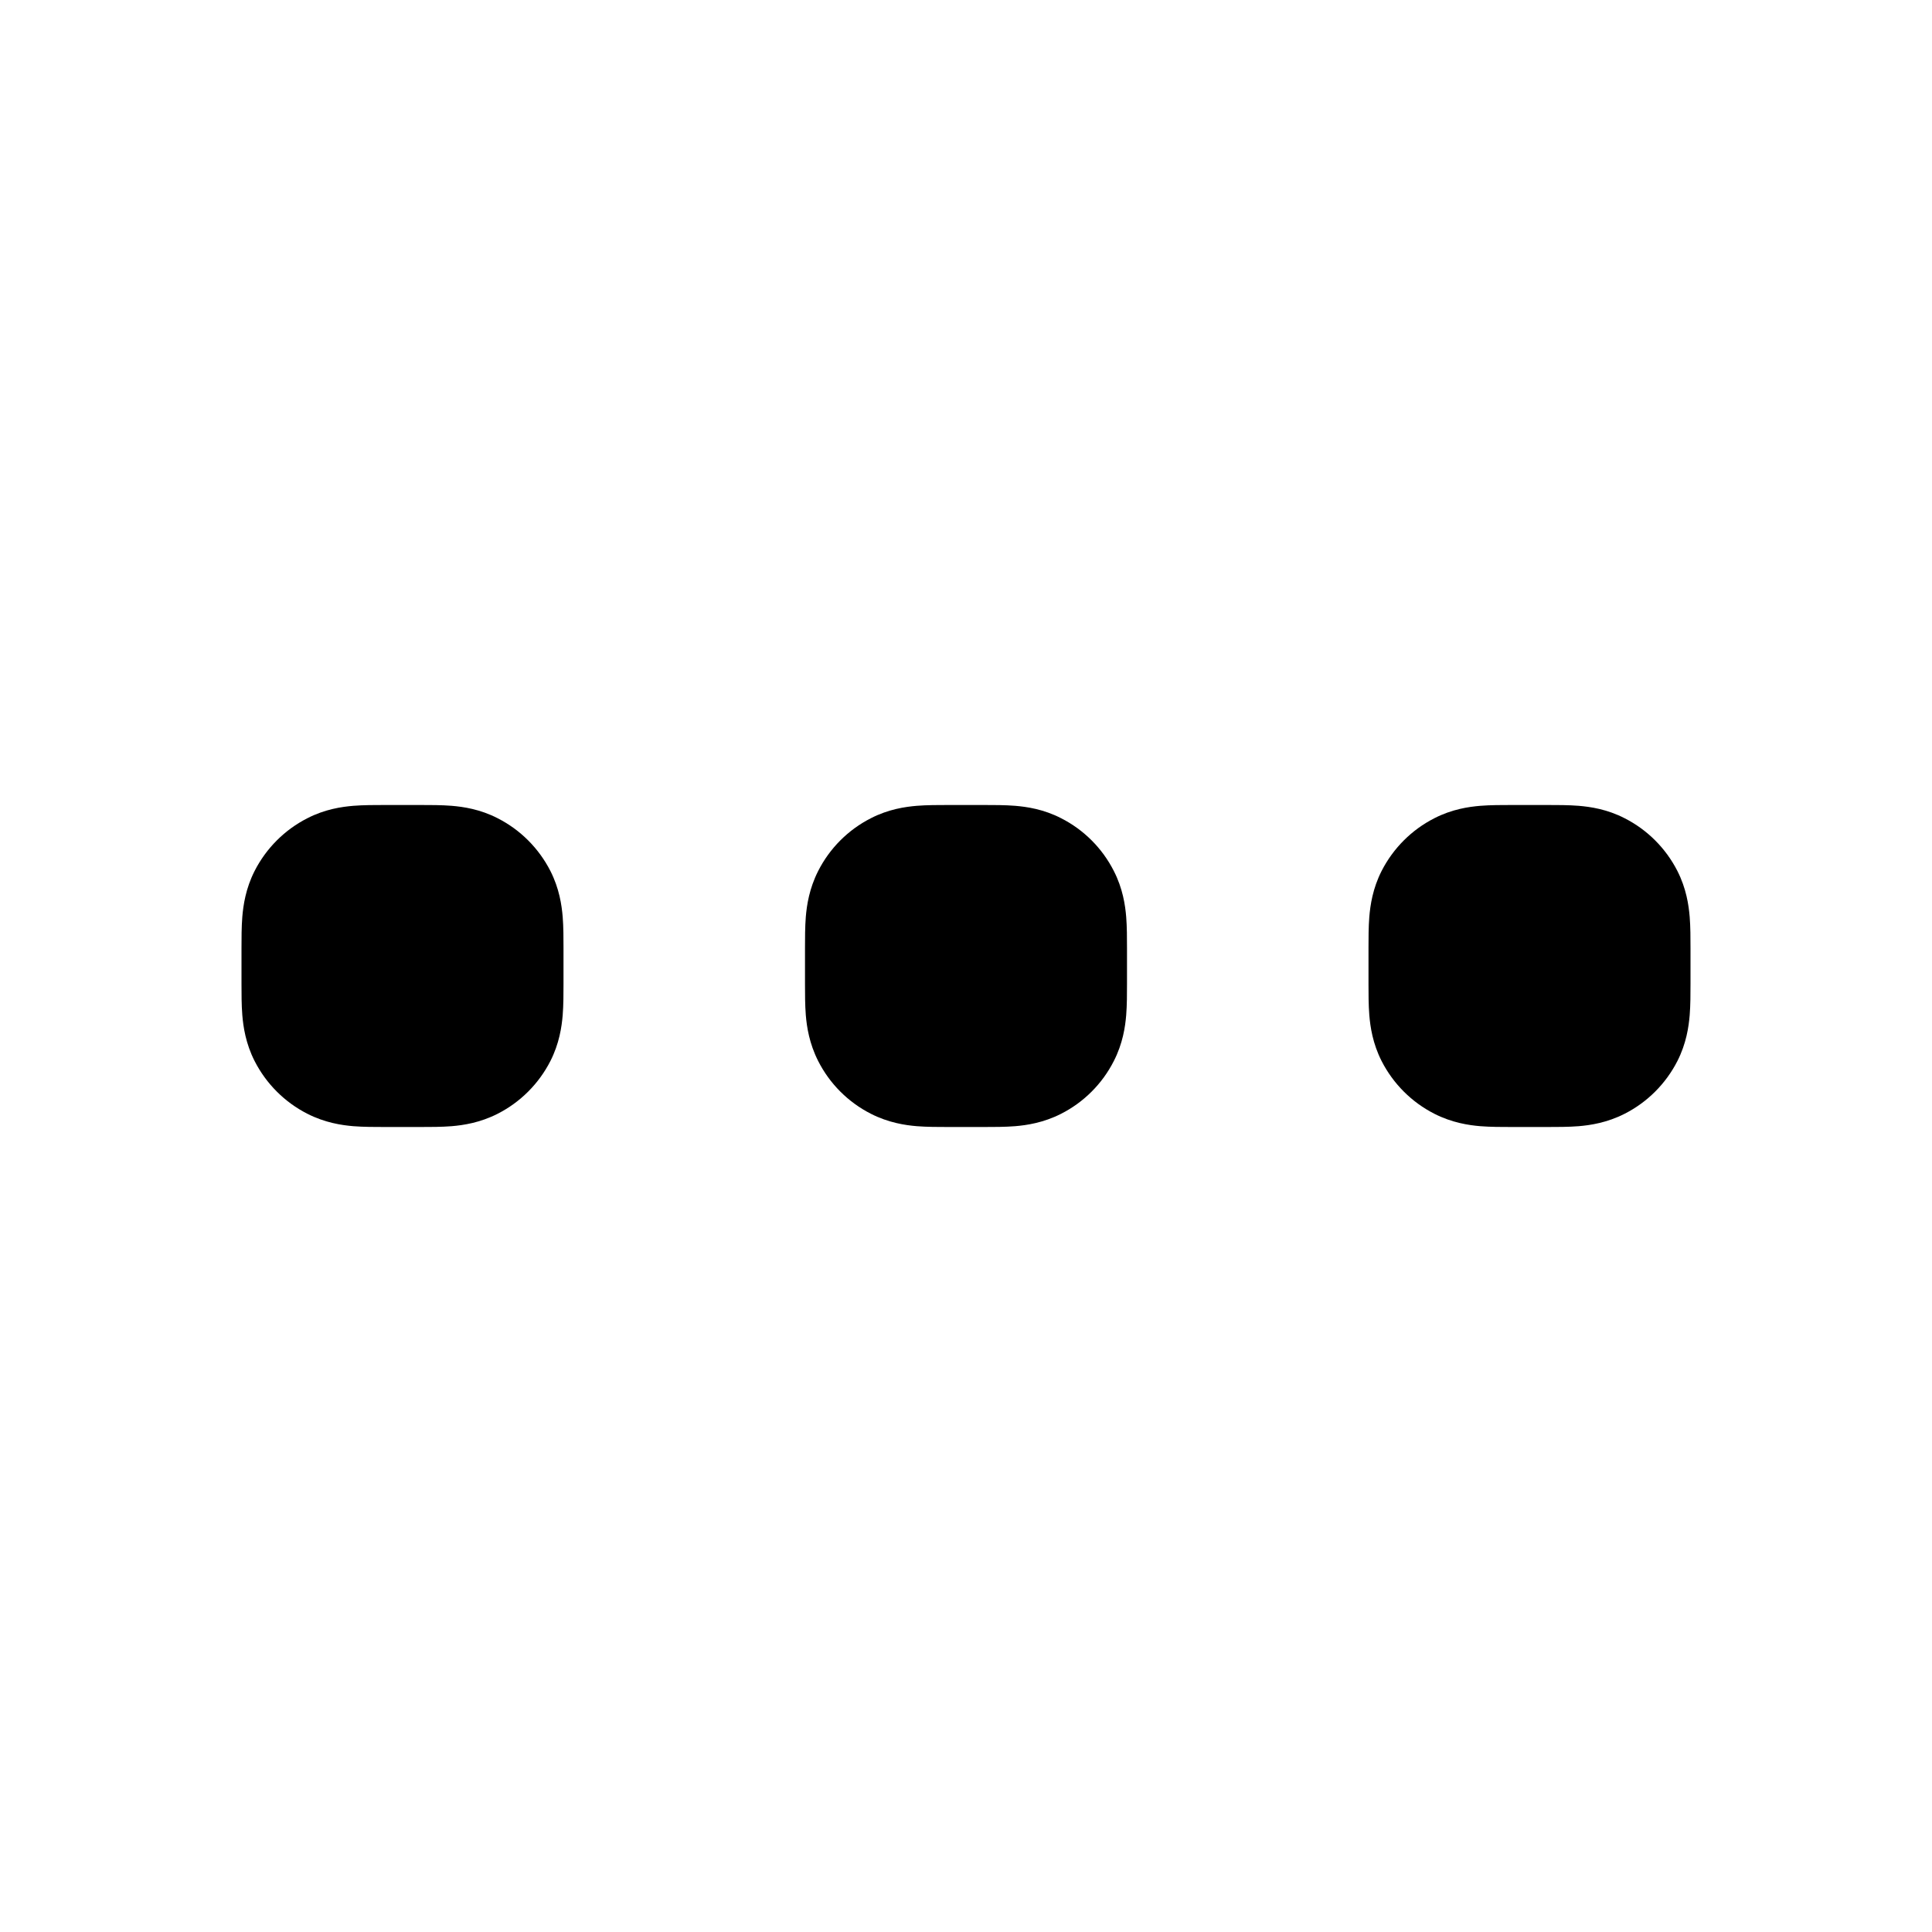 <svg width="24" height="24" viewBox="0 0 24 24" fill="none" xmlns="http://www.w3.org/2000/svg">
<path fill-rule="evenodd" clip-rule="evenodd" d="M3 12.2L3 12.223C3 12.342 3 12.485 3.01 12.61C3.022 12.755 3.052 12.963 3.163 13.181C3.307 13.463 3.537 13.693 3.819 13.836C4.037 13.947 4.245 13.978 4.39 13.99C4.516 14 4.658 14 4.777 14L4.8 14L5.2 14L5.223 14C5.342 14 5.485 14 5.61 13.99C5.755 13.978 5.963 13.947 6.181 13.836C6.463 13.693 6.693 13.463 6.837 13.181C6.948 12.963 6.978 12.755 6.99 12.61C7 12.485 7 12.342 7 12.223L7 12.2L7 11.8L7 11.777L7 11.777C7 11.658 7 11.515 6.99 11.39C6.978 11.245 6.948 11.037 6.837 10.819C6.693 10.537 6.463 10.307 6.181 10.164C5.963 10.052 5.755 10.022 5.61 10.01C5.485 10 5.342 10 5.223 10L5.2 10L4.8 10L4.777 10C4.658 10 4.516 10 4.39 10.01C4.245 10.022 4.037 10.052 3.819 10.164C3.537 10.307 3.307 10.537 3.163 10.819C3.052 11.037 3.022 11.245 3.01 11.39C3 11.515 3 11.658 3 11.777L3 11.8L3 12.2ZM10 12.223C10 12.342 10 12.485 10.01 12.61C10.022 12.755 10.053 12.963 10.164 13.181C10.307 13.463 10.537 13.693 10.819 13.836C11.037 13.947 11.245 13.978 11.39 13.99C11.515 14 11.658 14 11.777 14L11.8 14L12.2 14L12.223 14C12.342 14 12.485 14 12.61 13.99C12.755 13.978 12.963 13.947 13.181 13.836C13.463 13.693 13.693 13.463 13.836 13.181C13.948 12.963 13.978 12.755 13.99 12.61C14 12.485 14 12.342 14 12.223L14 12.223L14 12.2L14 11.8L14 11.777L14 11.777C14 11.658 14 11.515 13.99 11.39C13.978 11.245 13.948 11.037 13.836 10.819C13.693 10.537 13.463 10.307 13.181 10.164C12.963 10.052 12.755 10.022 12.61 10.01C12.485 10 12.342 10 12.223 10L12.223 10L12.2 10L11.8 10L11.777 10L11.777 10C11.658 10 11.515 10 11.39 10.01C11.245 10.022 11.037 10.052 10.819 10.164C10.537 10.307 10.307 10.537 10.164 10.819C10.053 11.037 10.022 11.245 10.01 11.39C10 11.515 10 11.658 10 11.777L10 11.8L10 12.2L10 12.223ZM17 12.223C17 12.342 17 12.485 17.01 12.61C17.022 12.755 17.052 12.963 17.163 13.181C17.307 13.463 17.537 13.693 17.819 13.836C18.037 13.947 18.245 13.978 18.39 13.99C18.515 14 18.658 14 18.777 14L18.8 14L19.2 14L19.223 14C19.342 14 19.485 14 19.61 13.99C19.755 13.978 19.963 13.947 20.181 13.836C20.463 13.693 20.693 13.463 20.837 13.181C20.948 12.963 20.978 12.755 20.99 12.61C21 12.485 21 12.342 21 12.223L21 12.223L21 12.2L21 11.8L21 11.777L21 11.777C21 11.658 21 11.515 20.99 11.39C20.978 11.245 20.948 11.037 20.837 10.819C20.693 10.537 20.463 10.307 20.181 10.164C19.963 10.052 19.755 10.022 19.61 10.01C19.485 10 19.342 10 19.223 10L19.2 10L18.8 10L18.777 10C18.658 10 18.515 10 18.39 10.01C18.245 10.022 18.037 10.052 17.819 10.164C17.537 10.307 17.307 10.537 17.163 10.819C17.052 11.037 17.022 11.245 17.01 11.39C17 11.515 17 11.658 17 11.777L17 11.8L17 12.2L17 12.223Z" fill="currentColor"/>
</svg>
